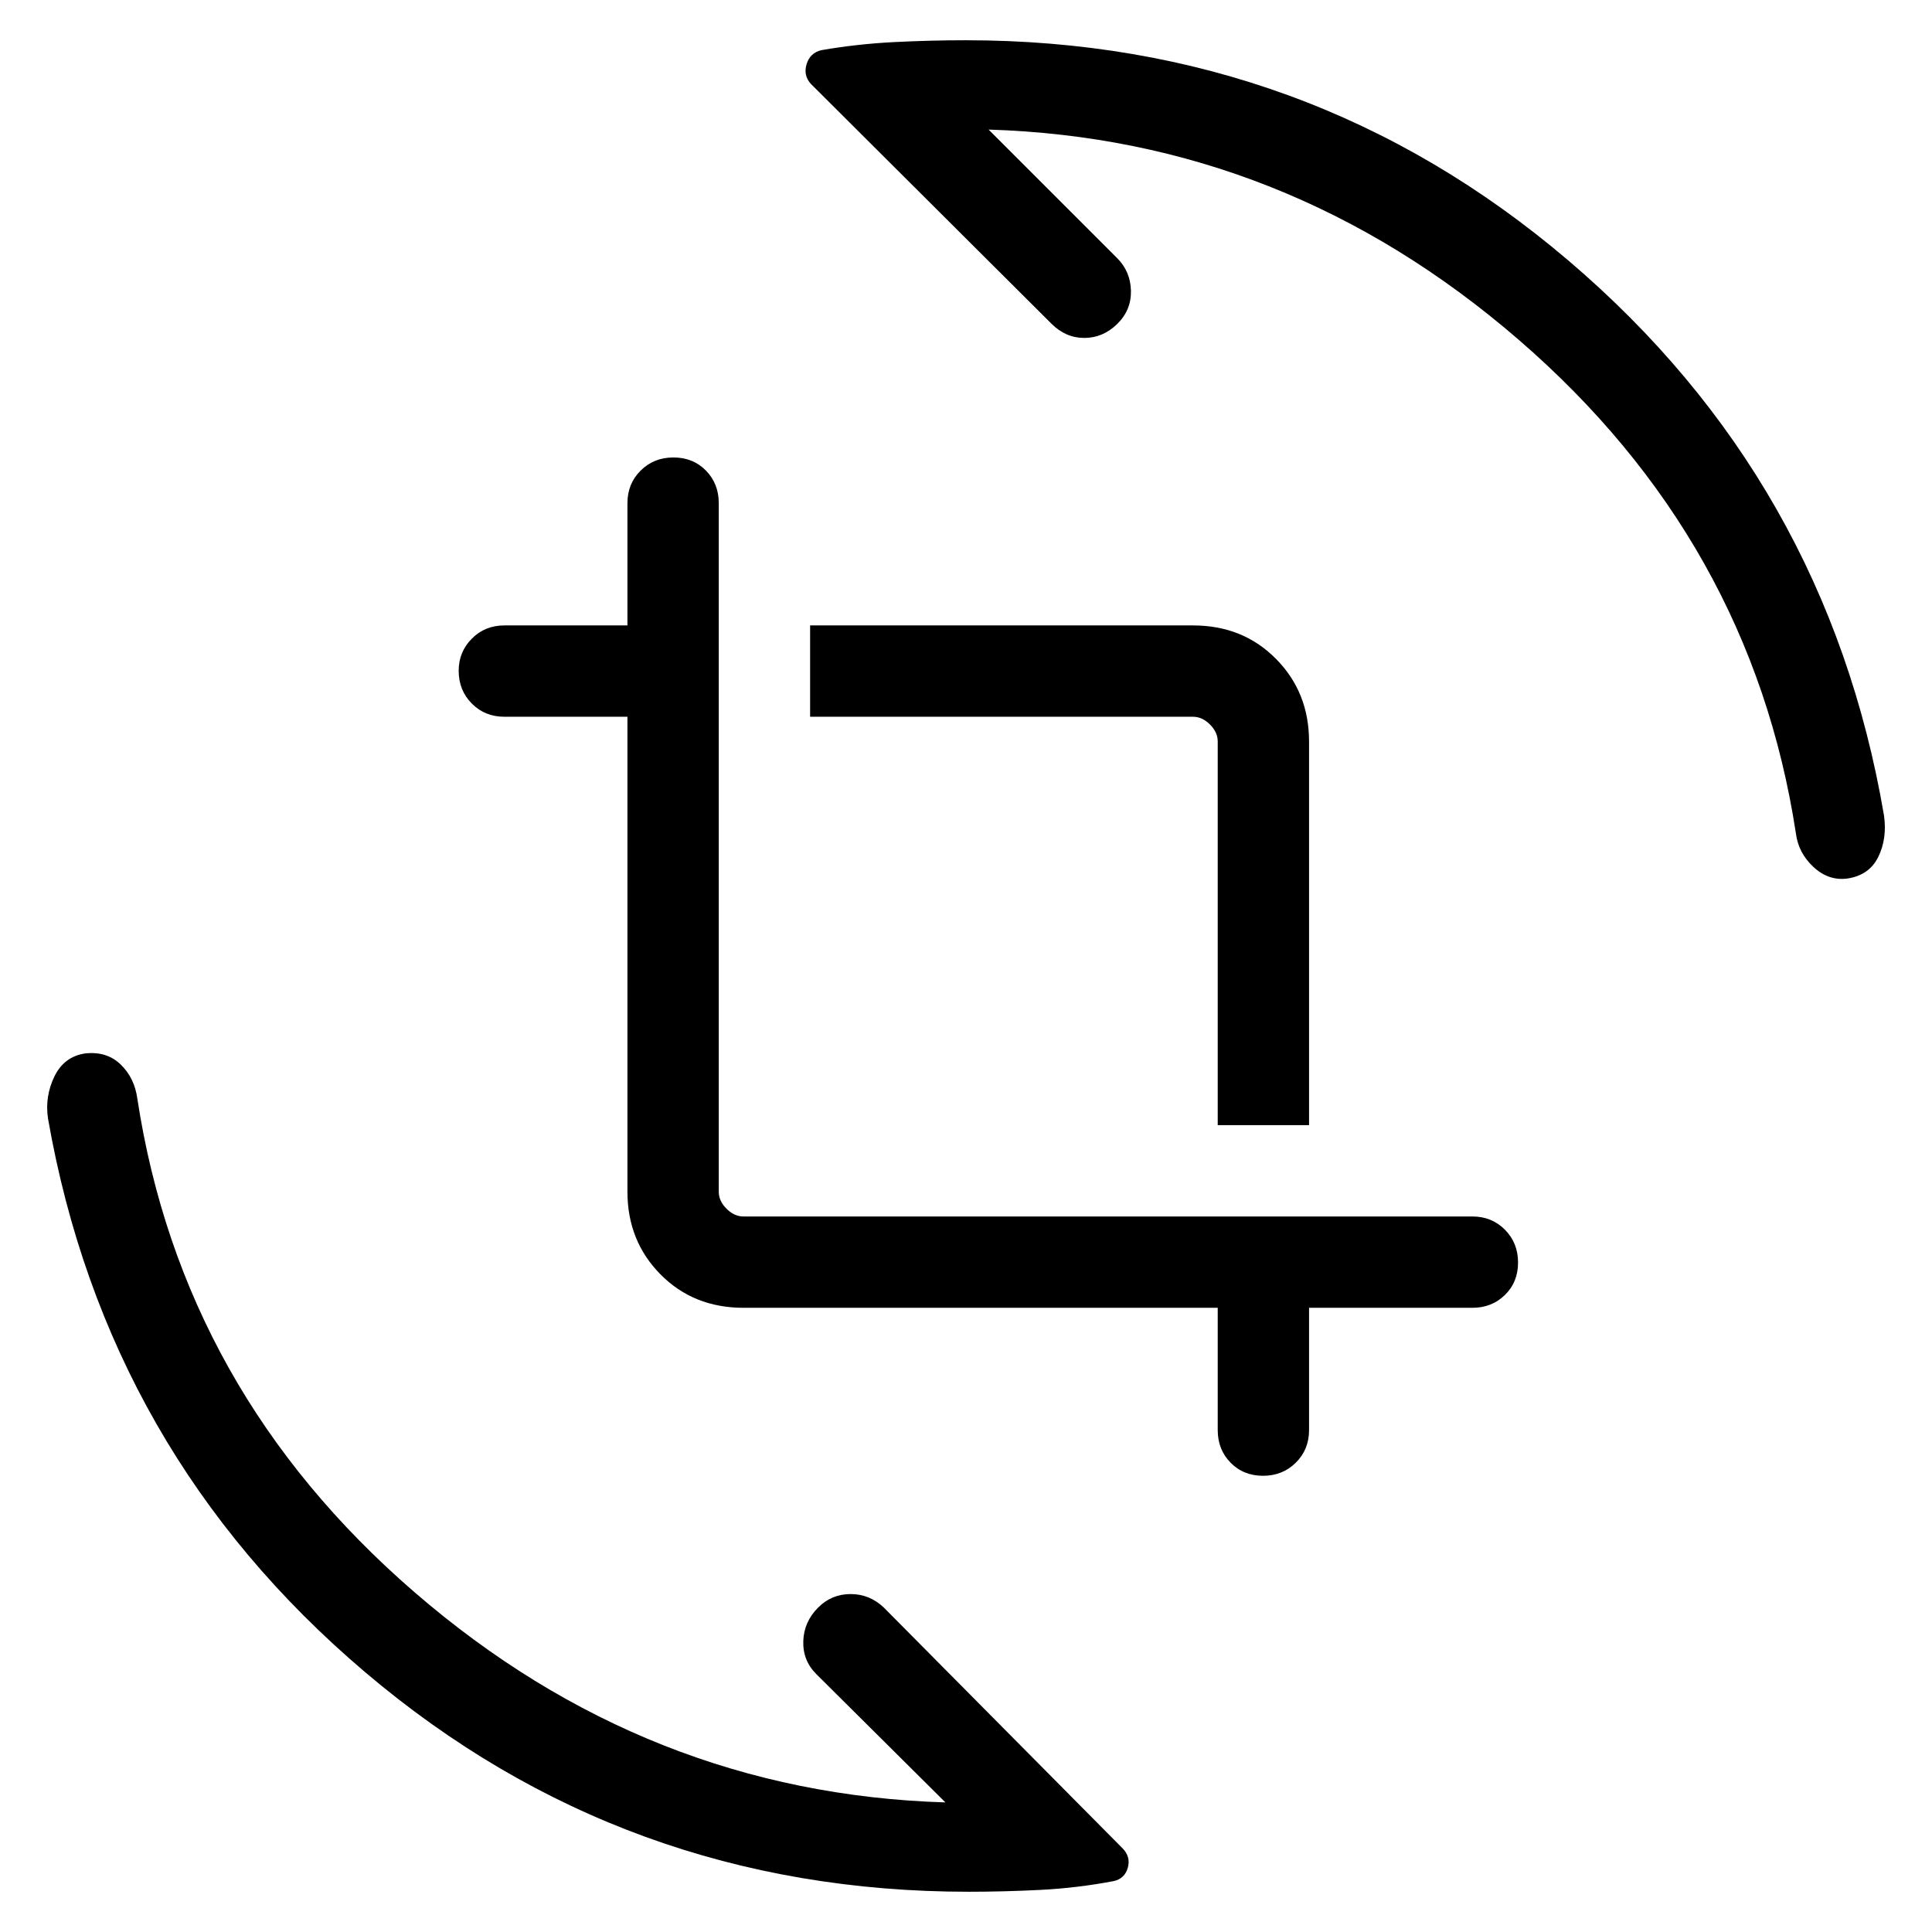 <svg xmlns="http://www.w3.org/2000/svg" width="48" height="48" viewBox="0 -960 960 960"><path d="M481.38-20q-171.34 0-299.92-109.08Q52.89-238.15 23.85-404.23q-1.62-10.92 3.15-20.81 4.77-9.88 15.19-11.5 10.81-1.23 17.72 5.44 6.92 6.66 8.32 16.95Q90.46-268.69 206-168.81 321.54-68.92 469.77-64.39l-64.23-63.84q-6.69-6.69-6.39-16.31.31-9.61 7.39-16.69 6.69-6.69 16.11-6.69 9.43 0 16.5 6.69L557.69-41.69q4.23 4.23 2.73 9.69-1.5 5.46-6.96 6.69-18.15 3.46-36.54 4.39-18.38.92-35.54.92ZM369.46-310.16q-24.84 0-41.27-16.61-16.42-16.62-16.42-41.08v-236h-61.15q-9.67 0-16.18-6.56-6.52-6.57-6.52-16.3 0-9.37 6.52-15.94 6.51-6.58 16.18-6.58h61.15V-710q0-9.66 6.57-16.18 6.56-6.51 16.3-6.51 9.75 0 16.13 6.51 6.38 6.52 6.38 16.18v342.15q0 4.62 3.85 8.46 3.85 3.85 8.46 3.85h362.16q9.66 0 16.17 6.57 6.52 6.56 6.52 16.31 0 9.74-6.52 16.12-6.51 6.38-16.17 6.38h-81.16v60.77q0 9.67-6.57 16.18-6.56 6.52-16.3 6.52-9.74 0-16.13-6.52-6.38-6.51-6.38-16.18v-60.77H369.46Zm235.62-90.76v-190.62q0-4.61-3.85-8.46-3.85-3.85-8.46-3.85H402.54v-45.38h190.23q24.84 0 41.27 16.62 16.42 16.61 16.42 41.07v190.62h-45.38ZM479.85-940q170.87 0 299.43 109.42 128.56 109.43 156.87 275.81 1.62 11.41-2.84 20.55-4.47 9.14-15.39 10.76-9.31 1.23-16.81-5.73-7.5-6.96-8.73-16.66-22.23-145.46-137.77-245.34-115.53-99.89-263.38-104.42l63.85 63.84q6.69 6.69 6.88 16.31.19 9.61-6.88 16.5-7.08 6.88-16.31 6.88-9.23 0-16.31-7.07L402.92-918.31q-3.84-4.23-2.12-9.83 1.71-5.6 7.36-6.94 17.76-3.07 36.01-4 18.24-.92 35.68-.92Z"/></svg>